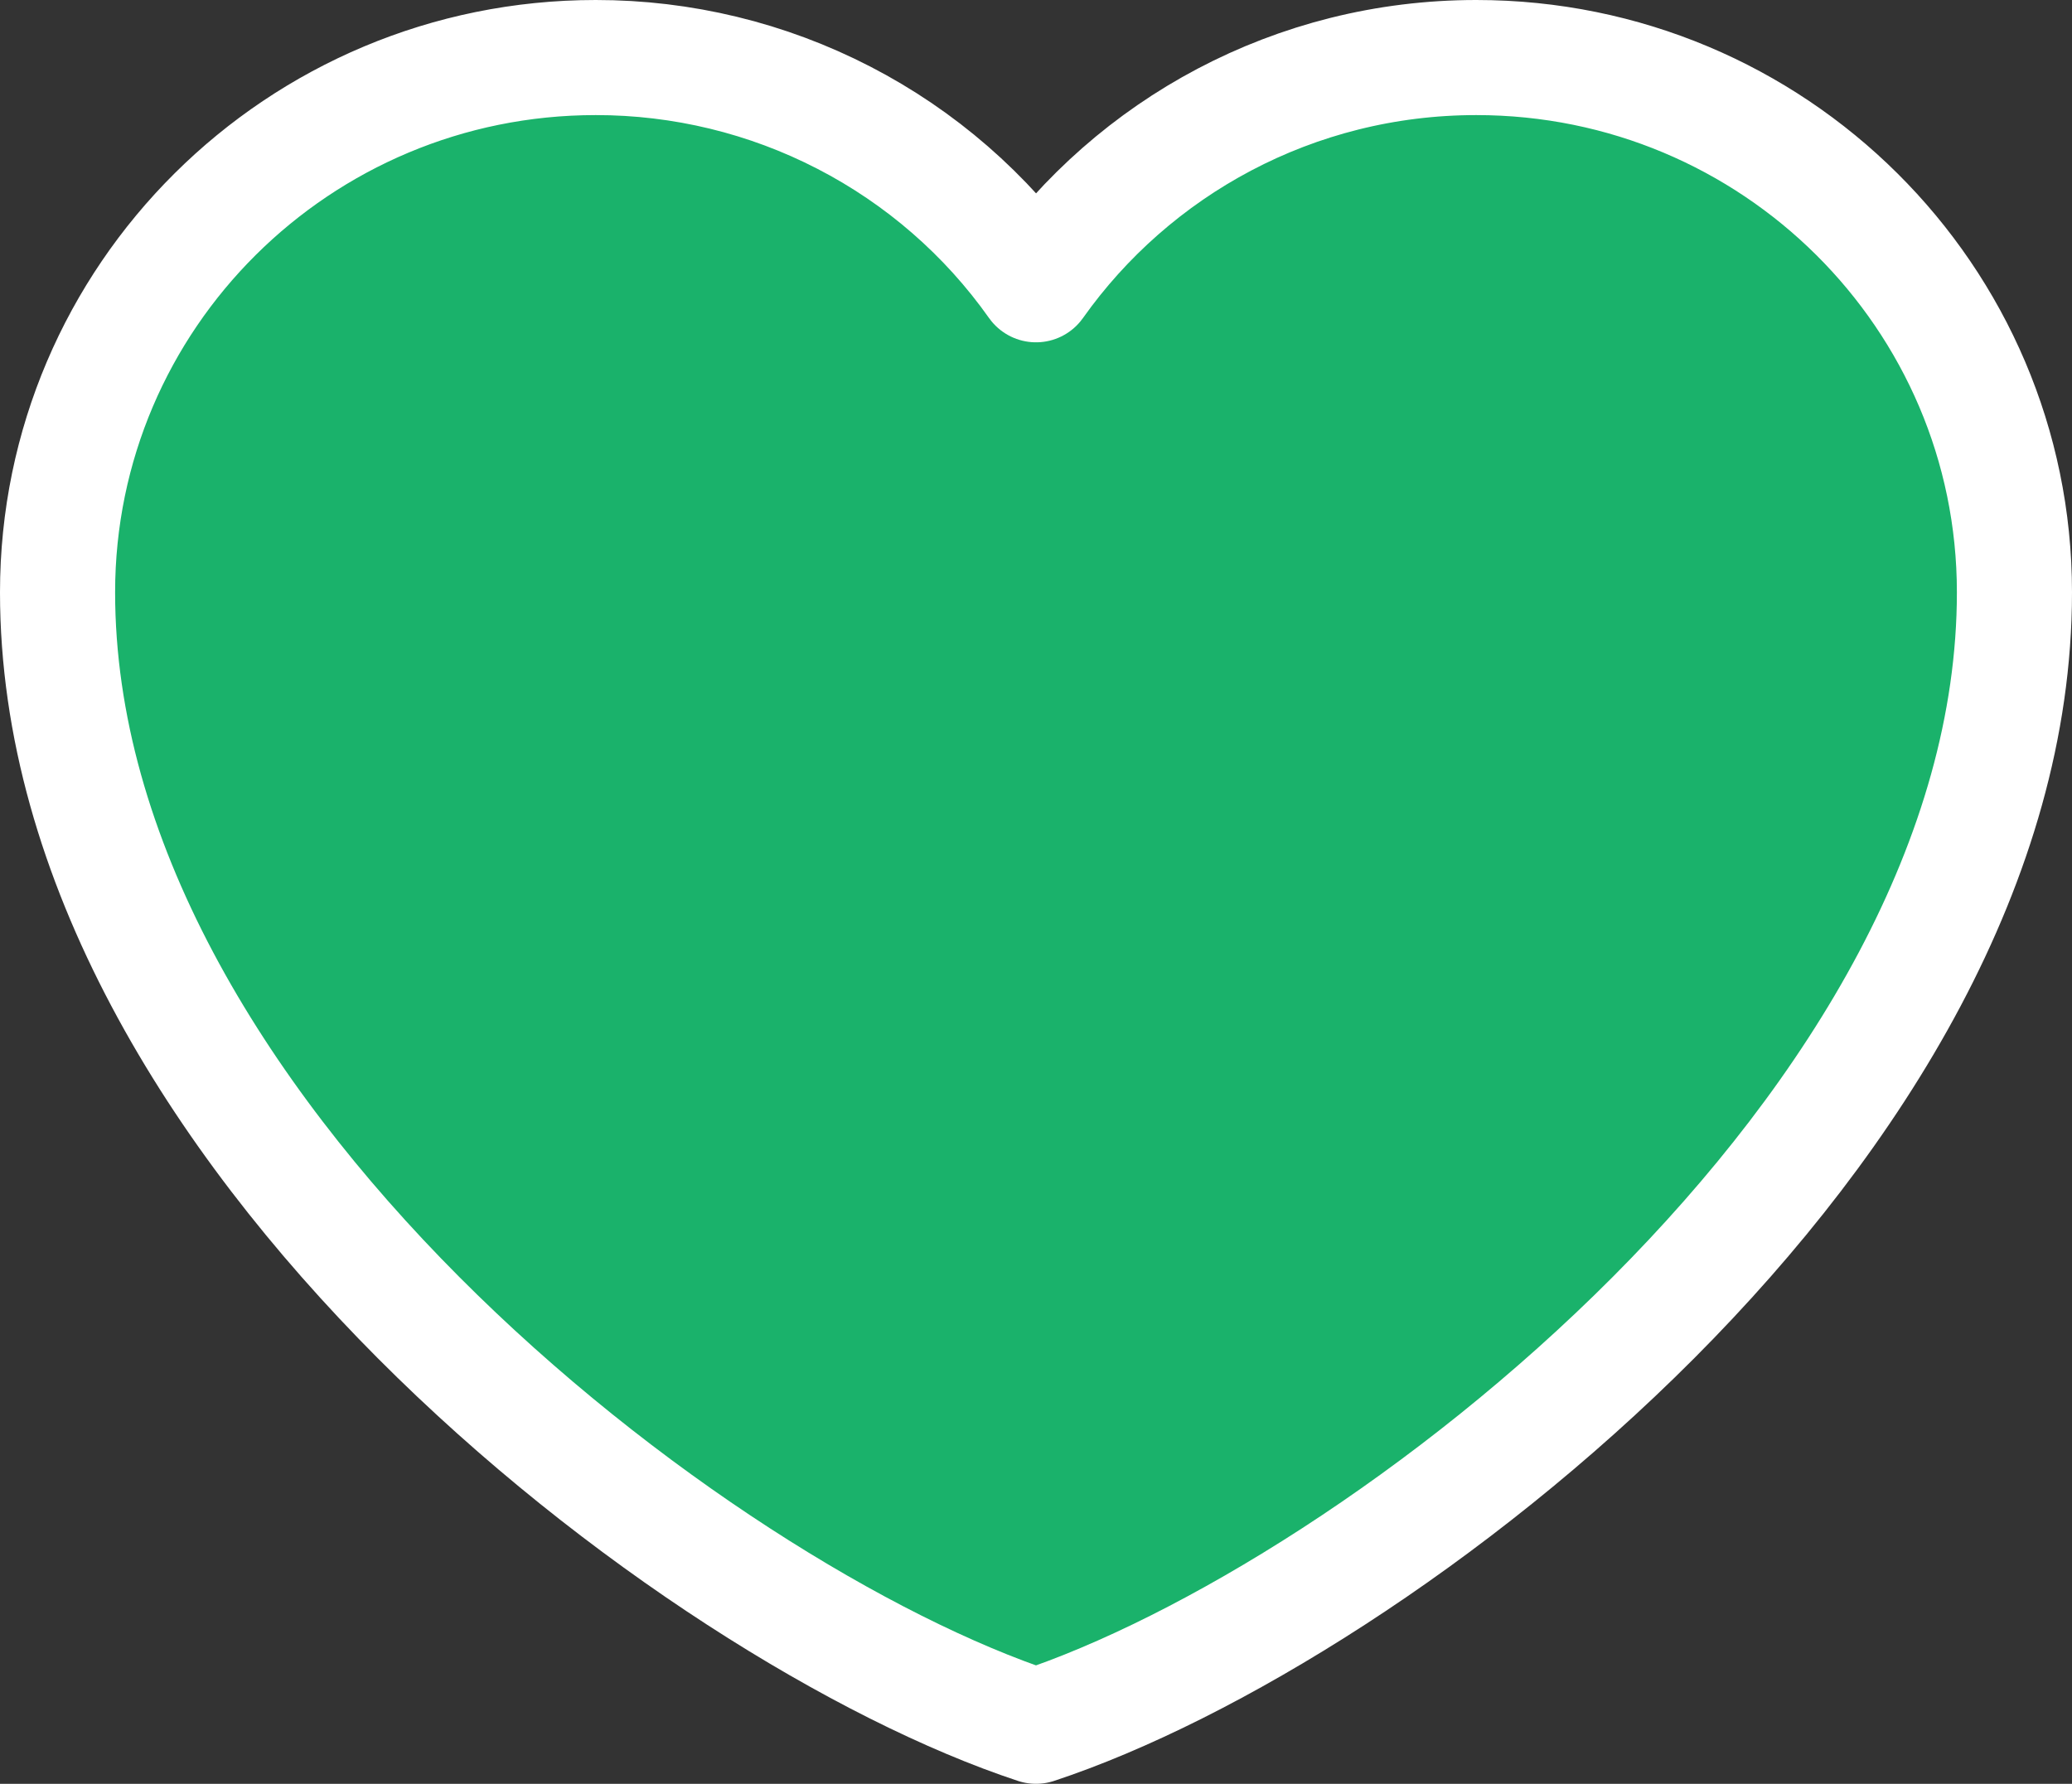 <svg width="36" height="31" viewBox="0 0 36 31" fill="none" xmlns="http://www.w3.org/2000/svg">
<rect x="0" y="0" width="36" height="31" fill="#333333" stroke="none"/>
<path d="M10.35 1C5.186 1 1 5.161 1 10.293C1 19.587 12.05 28.035 18 30C23.95 28.035 35 19.587 35 10.293C35 5.161 30.814 1 25.65 1C22.488 1 19.692 2.56 18 4.949C17.138 3.728 15.992 2.732 14.661 2.045C13.329 1.357 11.851 0.999 10.35 1Z" fill="#1AB26B" stroke="white" stroke-width="2" stroke-linecap="round" stroke-linejoin="round"/>
</svg>
